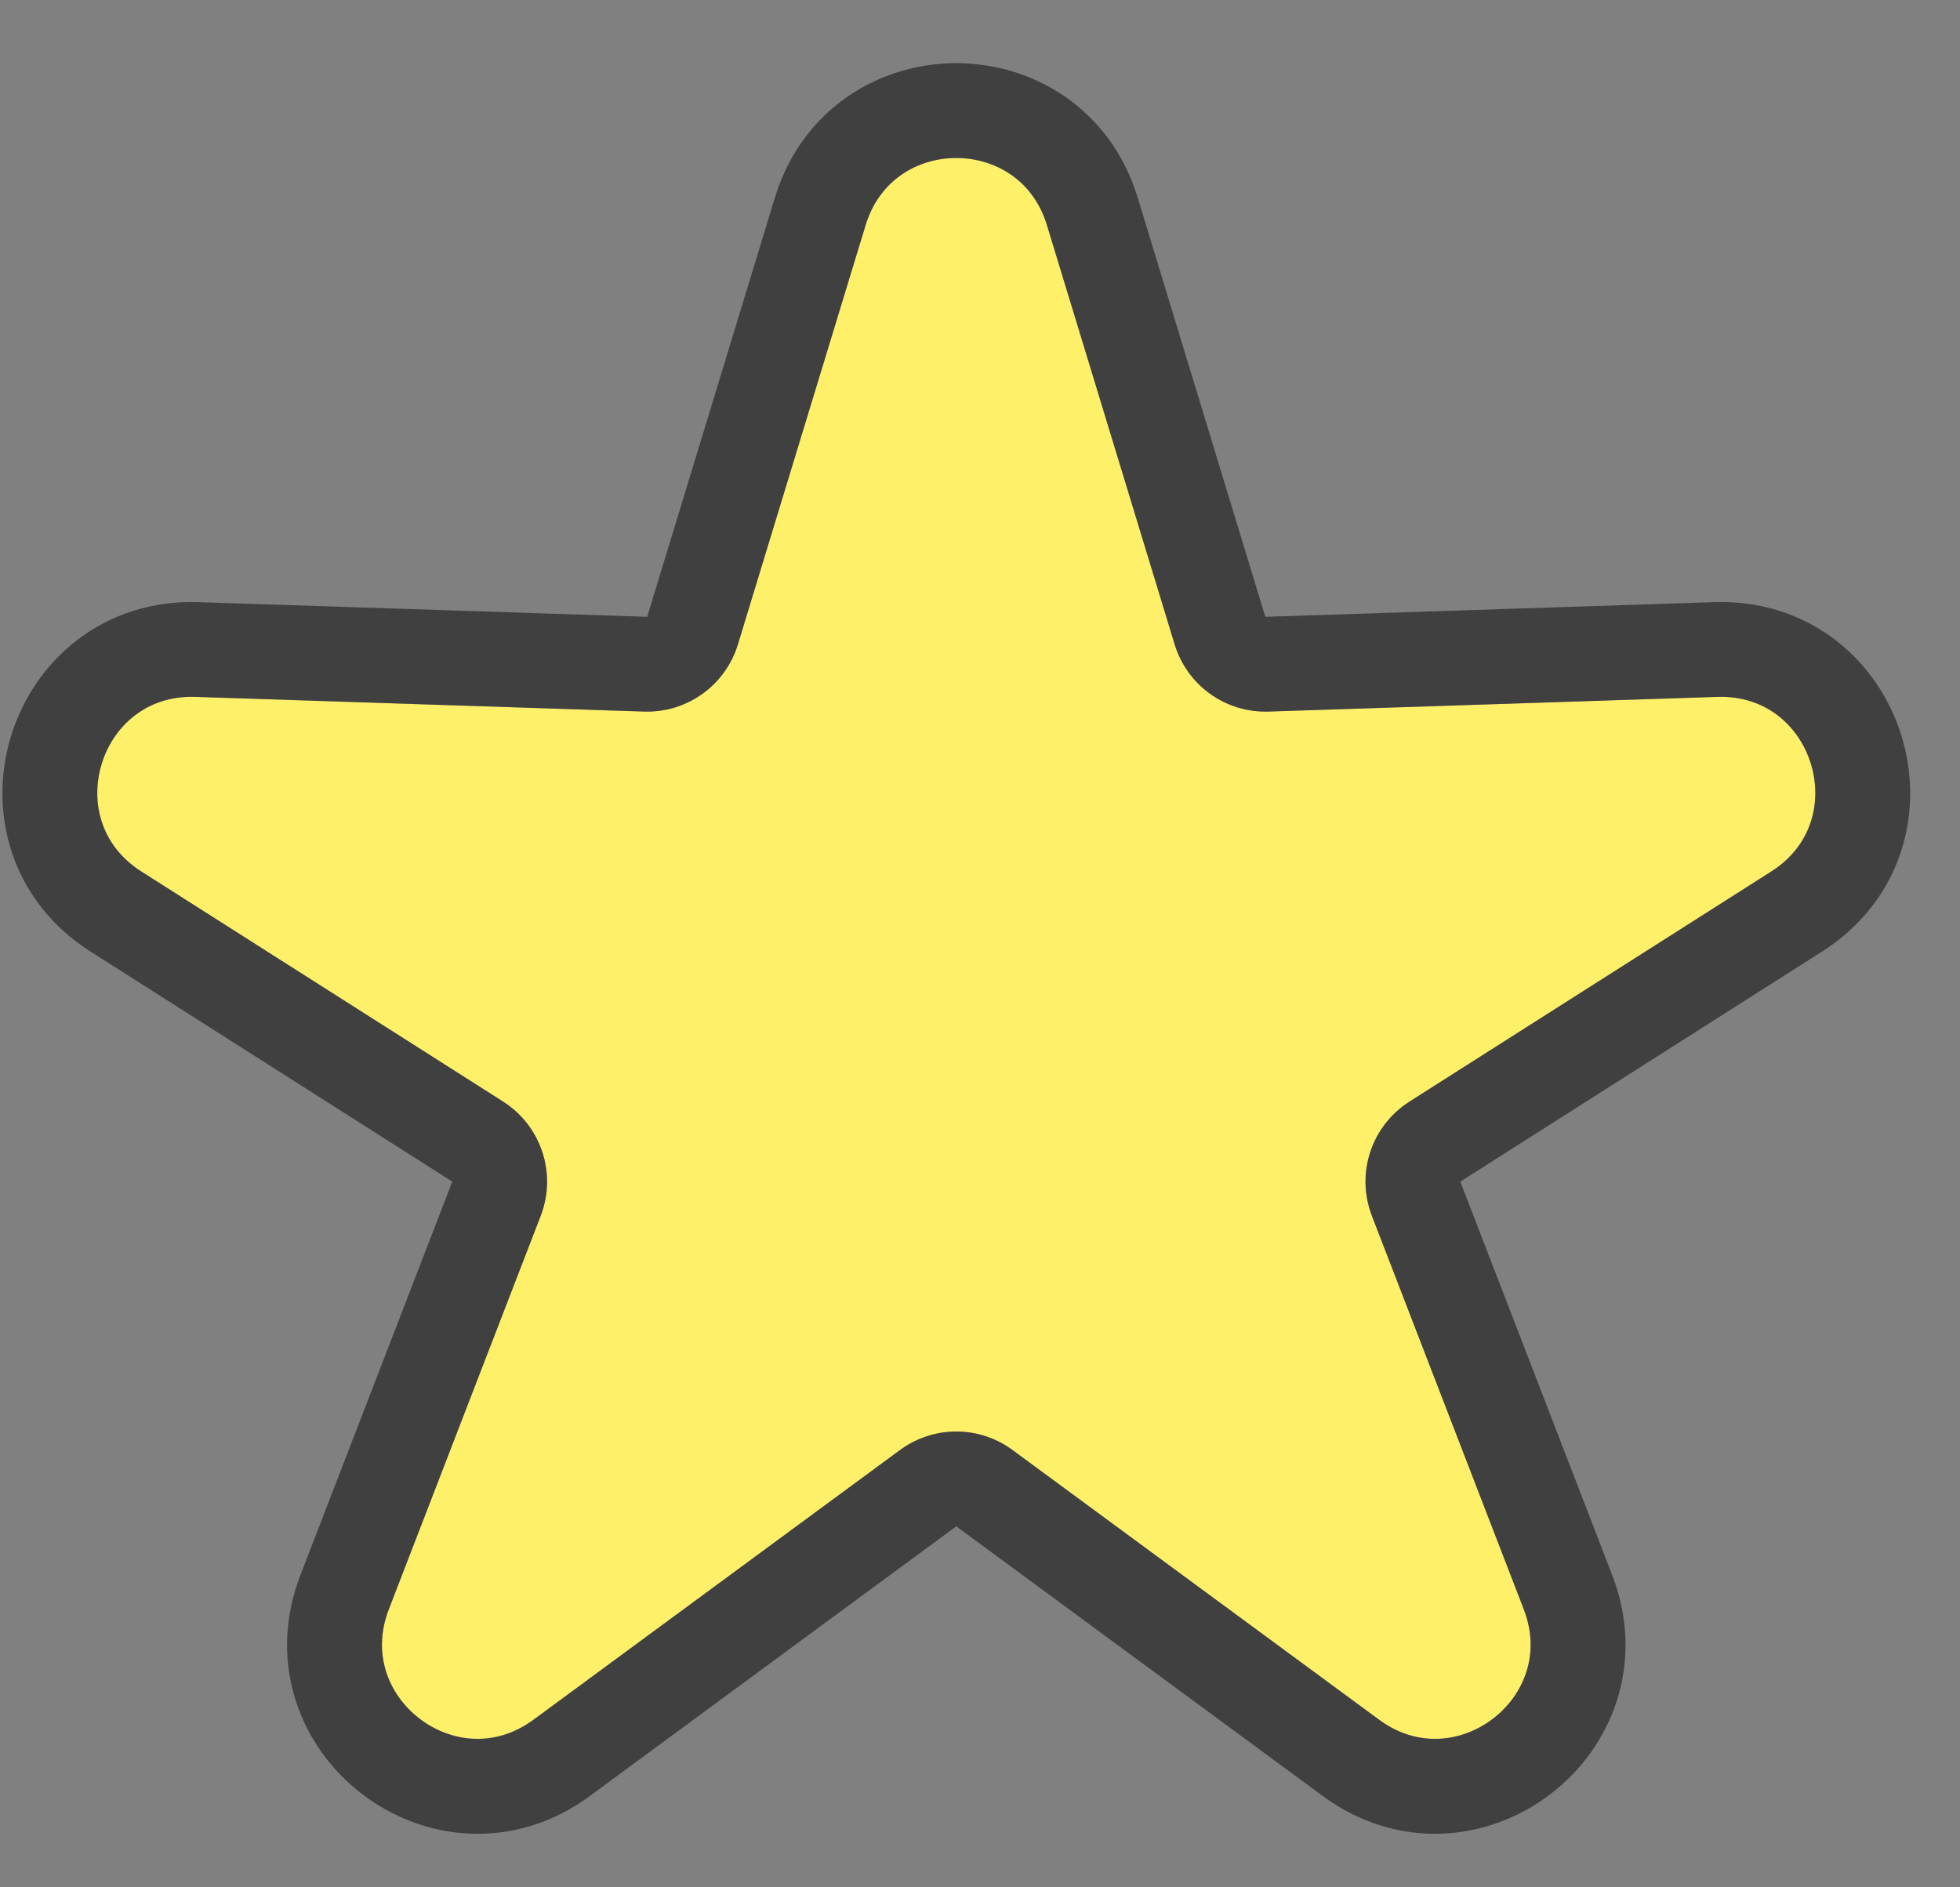 <svg width="27" height="26" viewBox="0 0 27 26" fill="none" xmlns="http://www.w3.org/2000/svg">
<rect x="0" y="0" width="27" height="26" fill="#808080" stroke="none"/>
<path d="M11.924 3.102C12.3 1.868 14.047 1.868 14.422 3.102L16.182 8.878C16.354 9.443 16.883 9.822 17.474 9.803L23.655 9.6C24.983 9.557 25.52 11.294 24.398 12.007L19.416 15.176C18.891 15.51 18.674 16.168 18.898 16.748L20.991 22.17C21.461 23.388 20.05 24.466 18.999 23.692L13.947 19.975C13.487 19.636 12.86 19.636 12.399 19.975L7.348 23.692C6.296 24.466 4.886 23.388 5.356 22.17L7.449 16.748C7.673 16.168 7.456 15.51 6.931 15.176L1.949 12.007C0.827 11.294 1.364 9.557 2.692 9.6L8.873 9.803C9.463 9.822 9.993 9.443 10.165 8.878L11.924 3.102Z" fill="#FFF06A"/>
<path d="M15.047 2.911C14.483 1.061 11.863 1.061 11.3 2.911L9.54 8.688C9.454 8.97 9.19 9.16 8.895 9.15L2.713 8.948C0.721 8.883 -0.084 11.489 1.598 12.558L6.581 15.727C6.843 15.894 6.952 16.223 6.84 16.513L4.747 21.935C4.042 23.762 6.158 25.379 7.735 24.218L12.786 20.501C13.017 20.331 13.33 20.331 13.56 20.501L18.612 24.218C20.189 25.379 22.305 23.762 21.6 21.935L19.507 16.513C19.395 16.223 19.503 15.894 19.766 15.727L24.749 12.558C26.431 11.489 25.626 8.883 23.634 8.948L17.452 9.15C17.157 9.16 16.892 8.97 16.806 8.688L15.047 2.911Z" stroke="black" stroke-opacity="0.5" stroke-width="1.306"/>
</svg>
